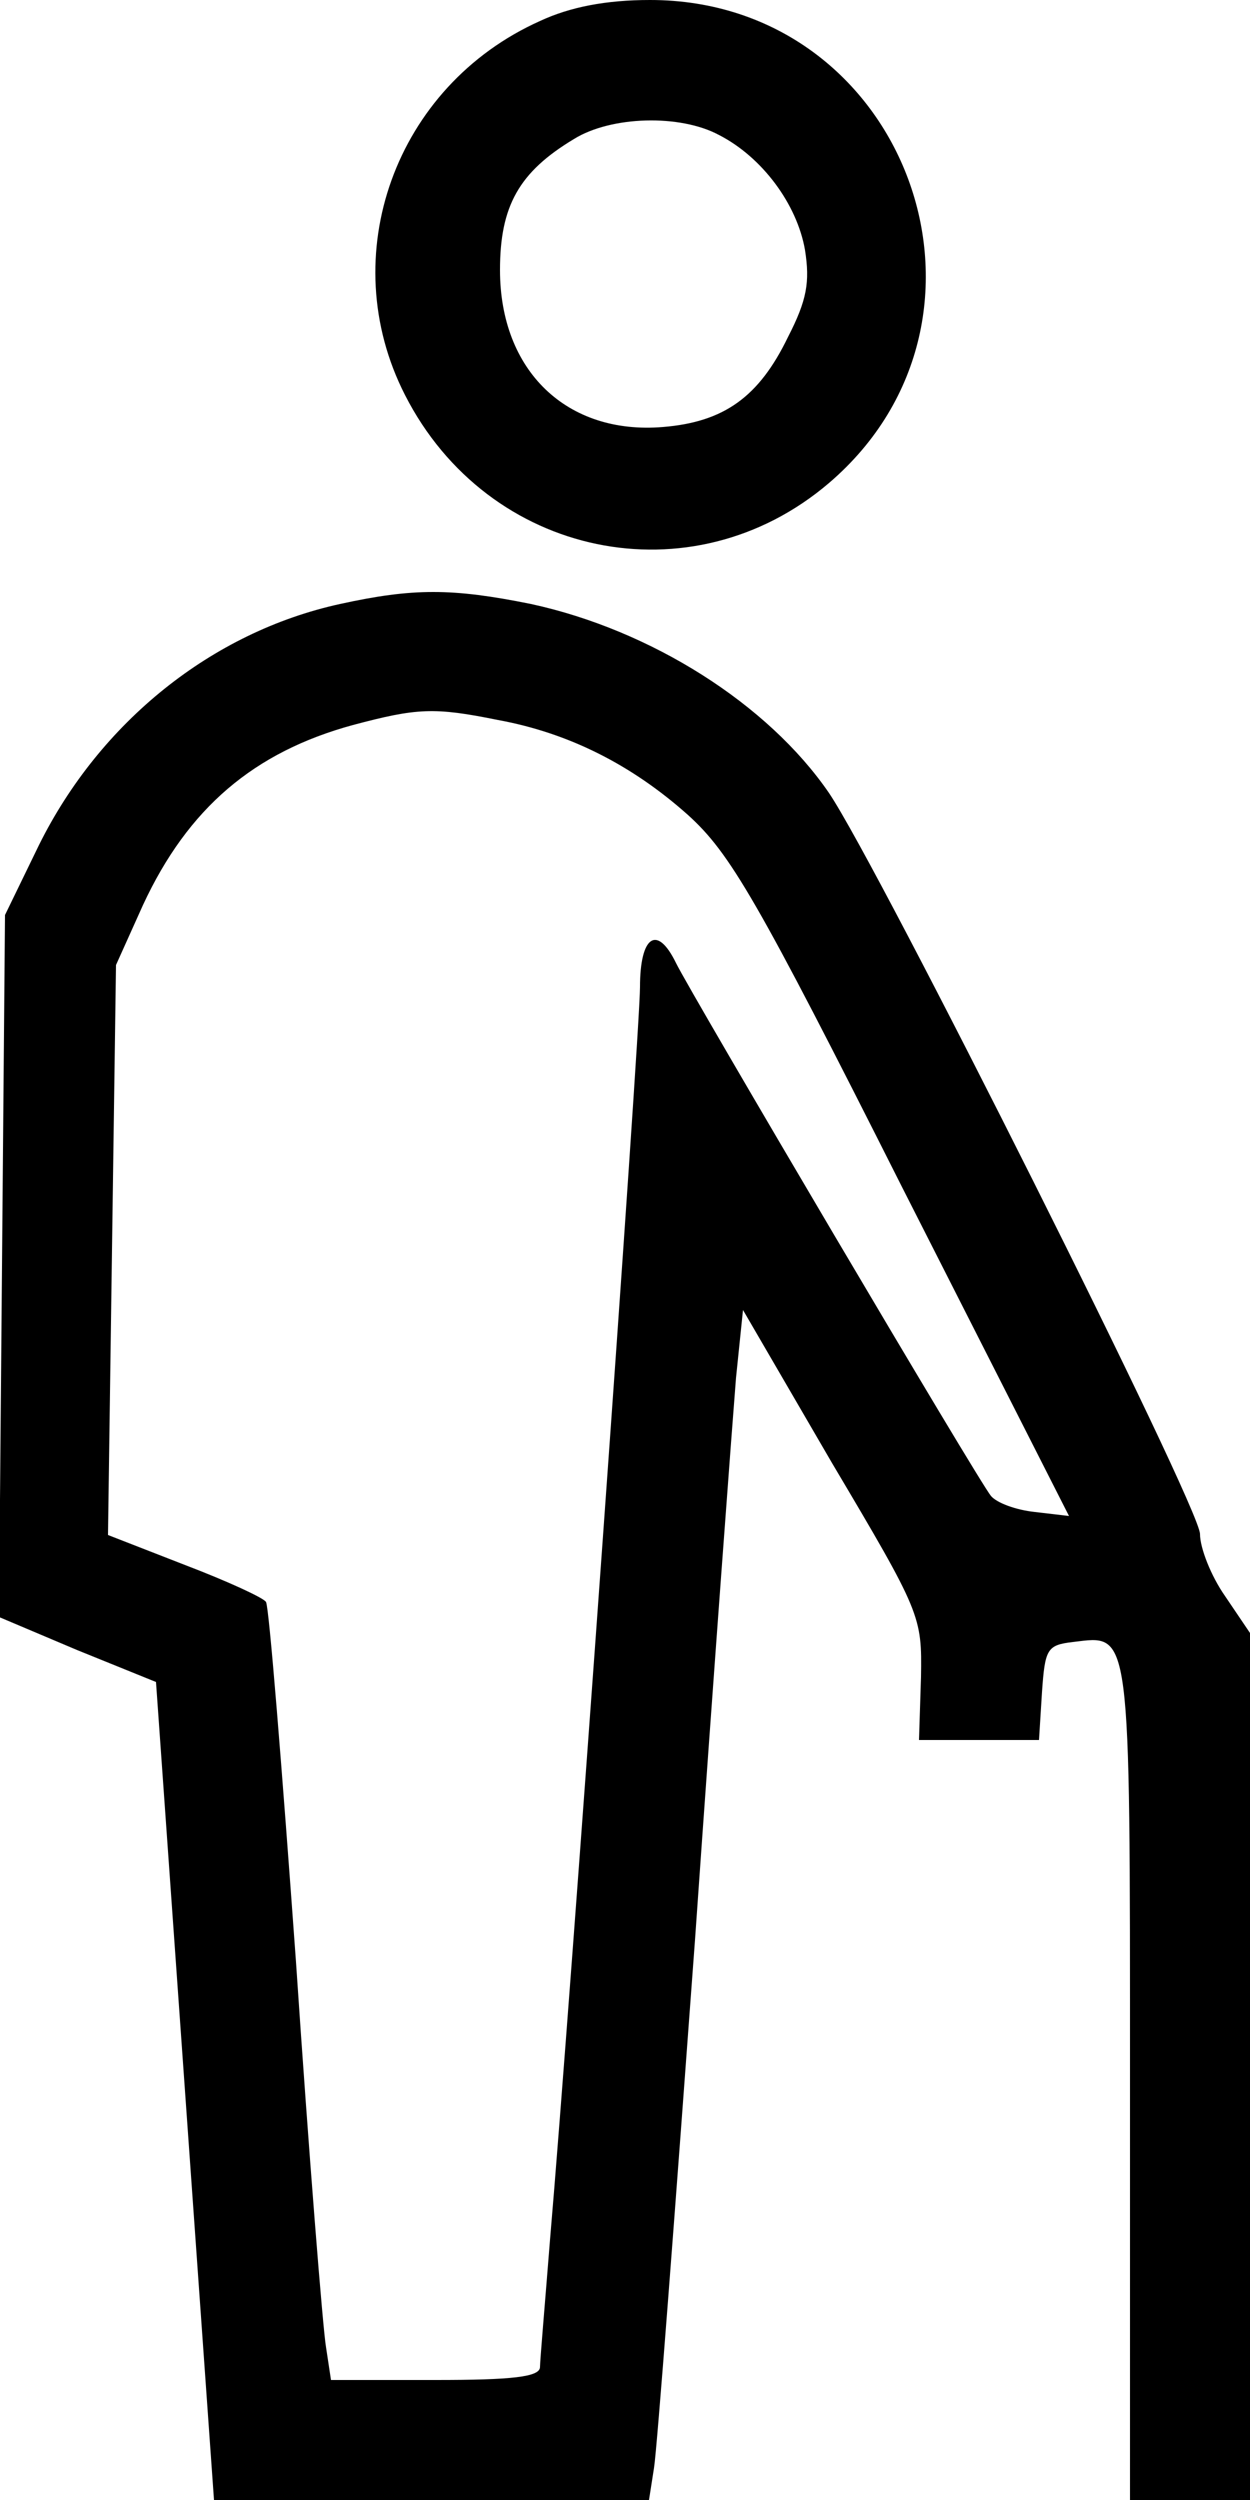 <svg height="250pt" preserveAspectRatio="xMidYMid meet" viewBox="0 0 125 250" width="125pt" xmlns="http://www.w3.org/2000/svg"><g transform="matrix(.1 0 0 -.1 0 250)"><path d="m540 2479c-145-65-206-235-135-374 83-163 287-205 424-88 194 166 77 483-179 483-44 0-80-7-110-21zm179-114c43-22 78-69 86-115 5-32 2-50-17-87-29-60-64-85-125-90-96-8-163 56-163 157 0 64 19 98 74 131 37 23 106 25 145 4z"/><path d="m340 1896c-128-28-240-118-301-241l-34-70-3-351-3-351 78-33 79-32 29-409 29-409h217 218l5 32c3 18 21 256 41 528 19 272 38 525 41 562l7 68 89-153c89-150 90-153 89-214l-2-63h60 60l3 48c3 43 5 47 31 50 58 7 57 18 57-439v-419h60 60v434 433l-25 37c-14 20-25 48-25 62 0 27-321 667-371 741-61 89-178 163-298 189-79 16-118 16-191 0zm158-116c71-13 134-45 190-95 42-38 69-84 214-372l167-329-34 4c-19 2-38 9-44 16-12 14-301 504-315 533-19 39-36 27-36-24 0-45-70-1020-90-1253-5-63-10-121-10-127 0-10-28-13-105-13h-104l-5 33c-3 17-17 191-30 385-14 194-27 356-30 360-2 4-39 21-81 37l-77 30 4 285 4 285 27 60c45 97 111 153 210 180 64 17 81 18 145 5z"/></g></svg>
